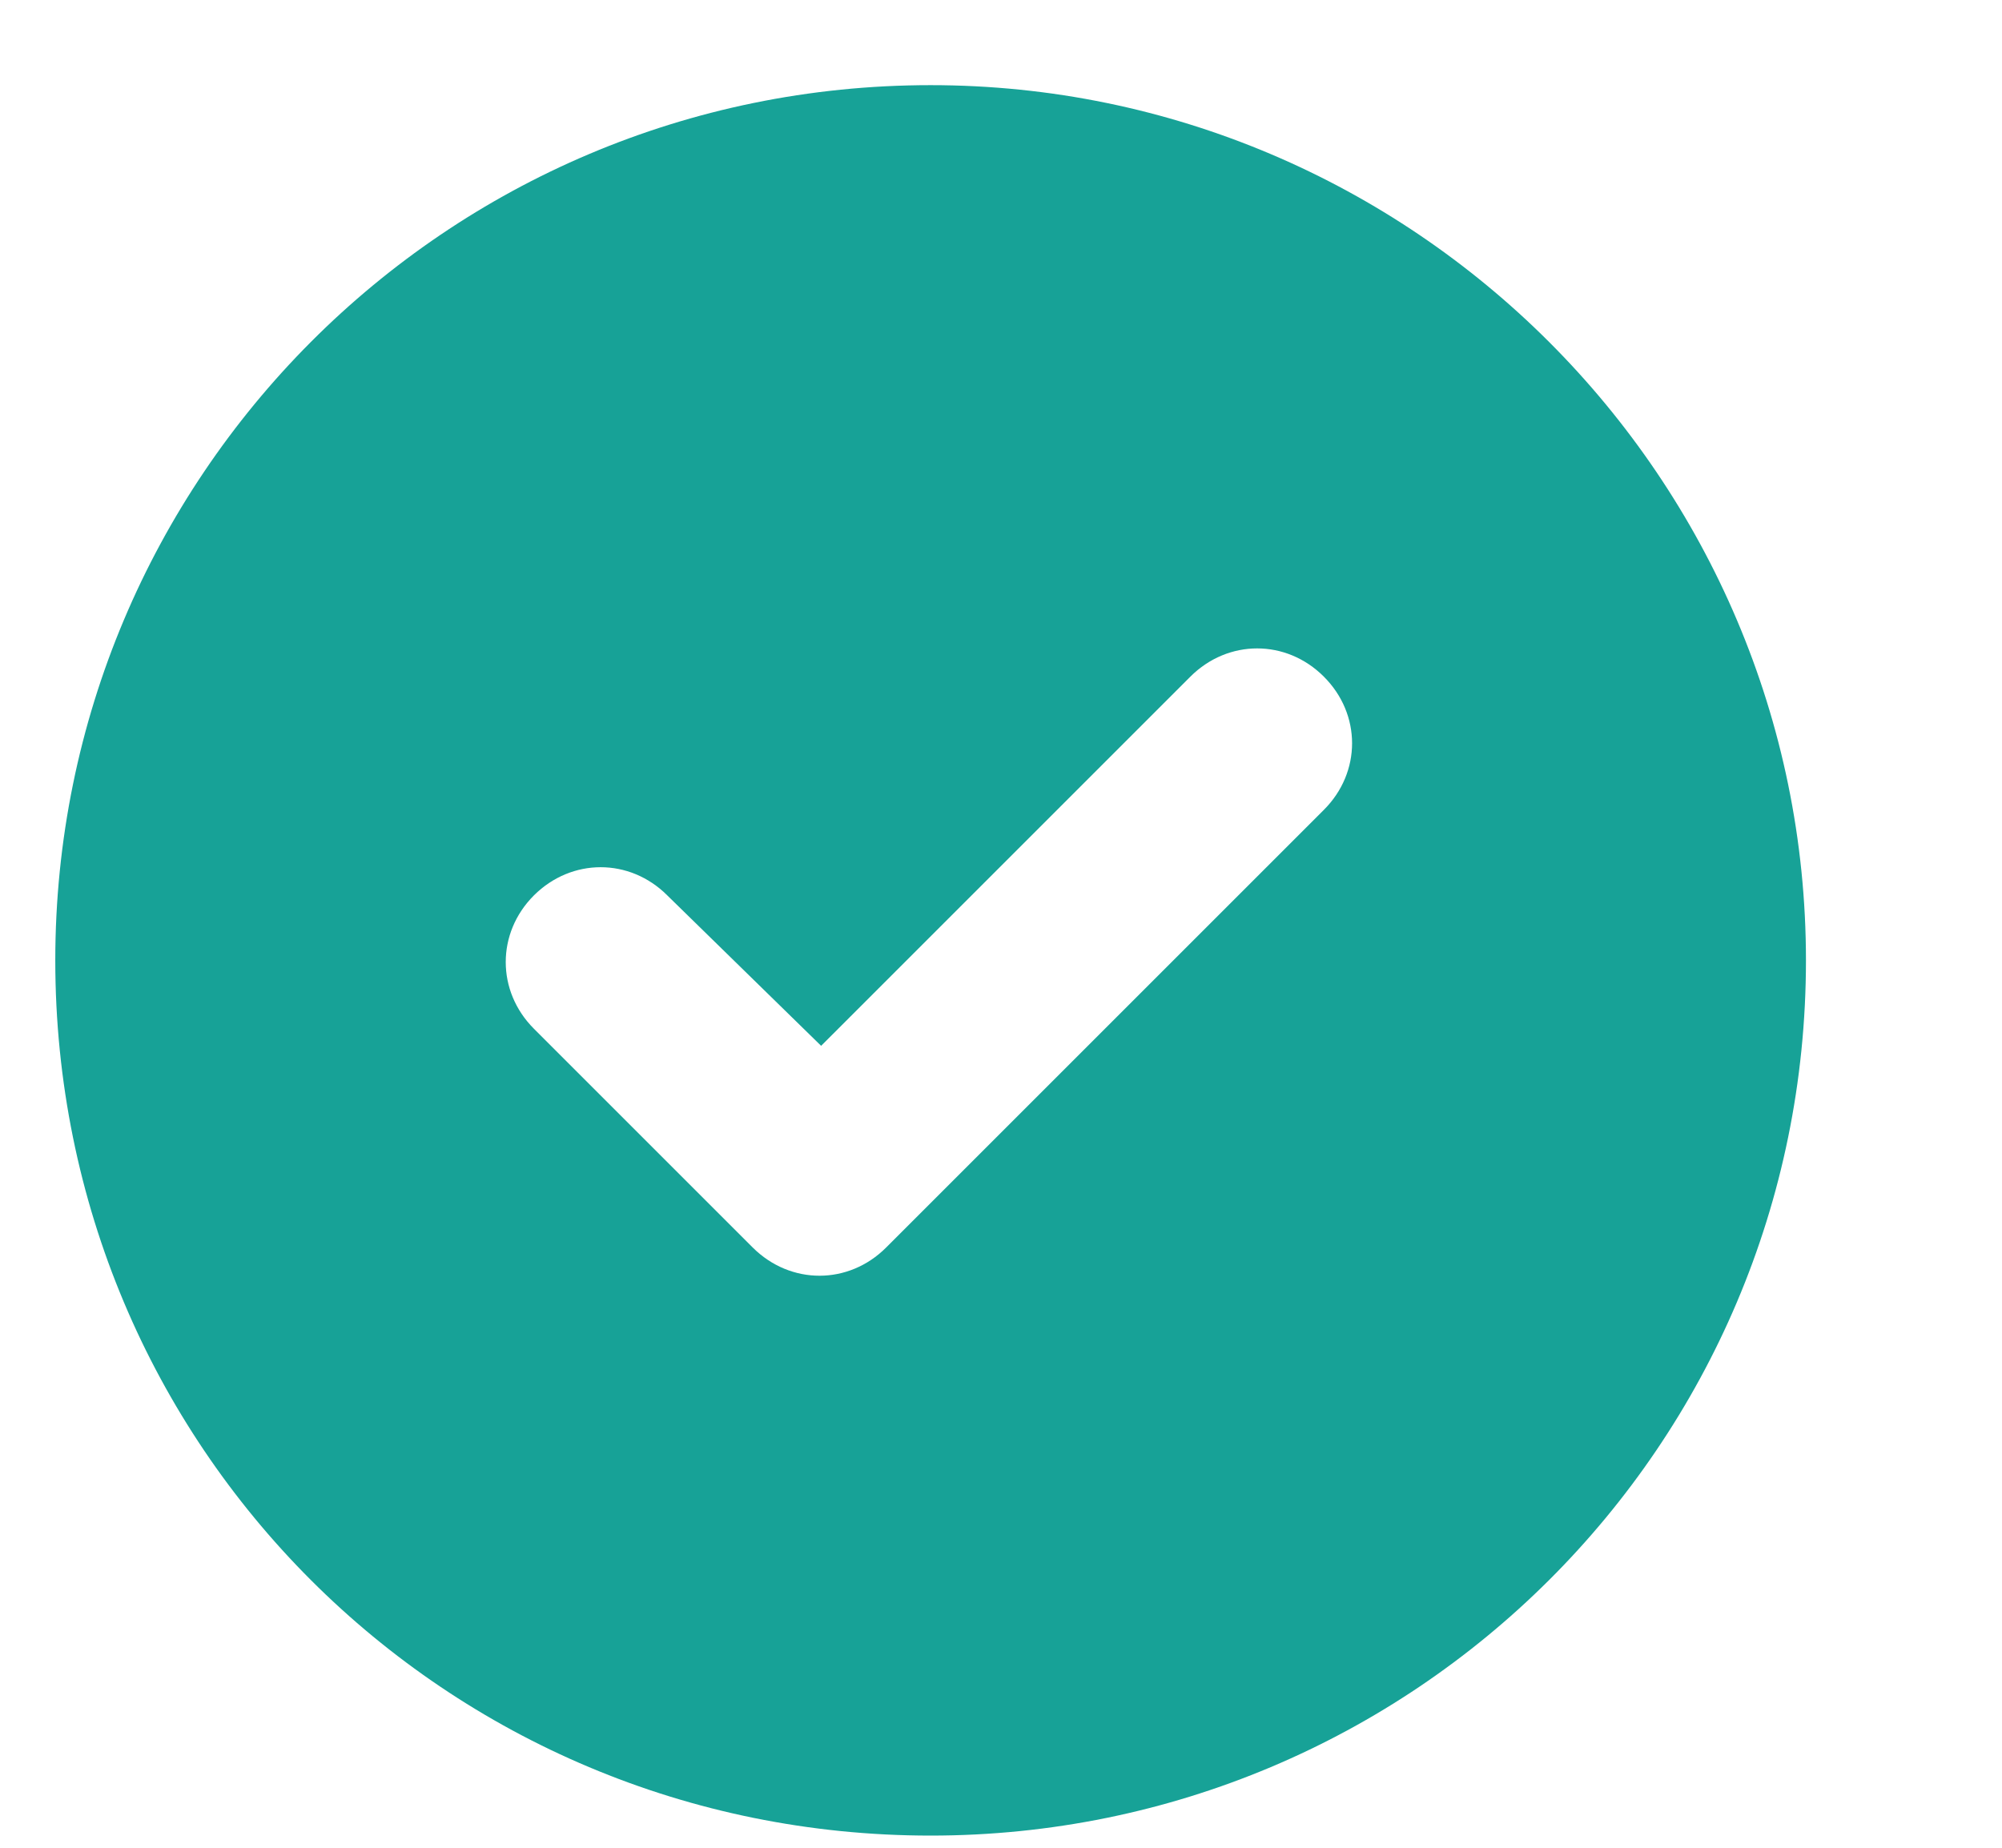 <svg width="13" height="12" viewBox="0 0 13 12" fill="none" xmlns="http://www.w3.org/2000/svg">
<path d="M0.359 6.237C0.359 3.106 2.89 0.553 6.043 0.553C9.174 0.553 11.727 3.106 11.727 6.237C11.727 9.39 9.174 11.921 6.043 11.921C2.89 11.921 0.359 9.39 0.359 6.237ZM8.596 5.26C8.841 5.016 8.841 4.638 8.596 4.394C8.352 4.15 7.975 4.15 7.73 4.394L5.332 6.792L4.333 5.815C4.089 5.571 3.712 5.571 3.467 5.815C3.223 6.059 3.223 6.437 3.467 6.681L4.888 8.102C5.133 8.346 5.51 8.346 5.754 8.102L8.596 5.26Z" fill="#17A297"/>
</svg>

